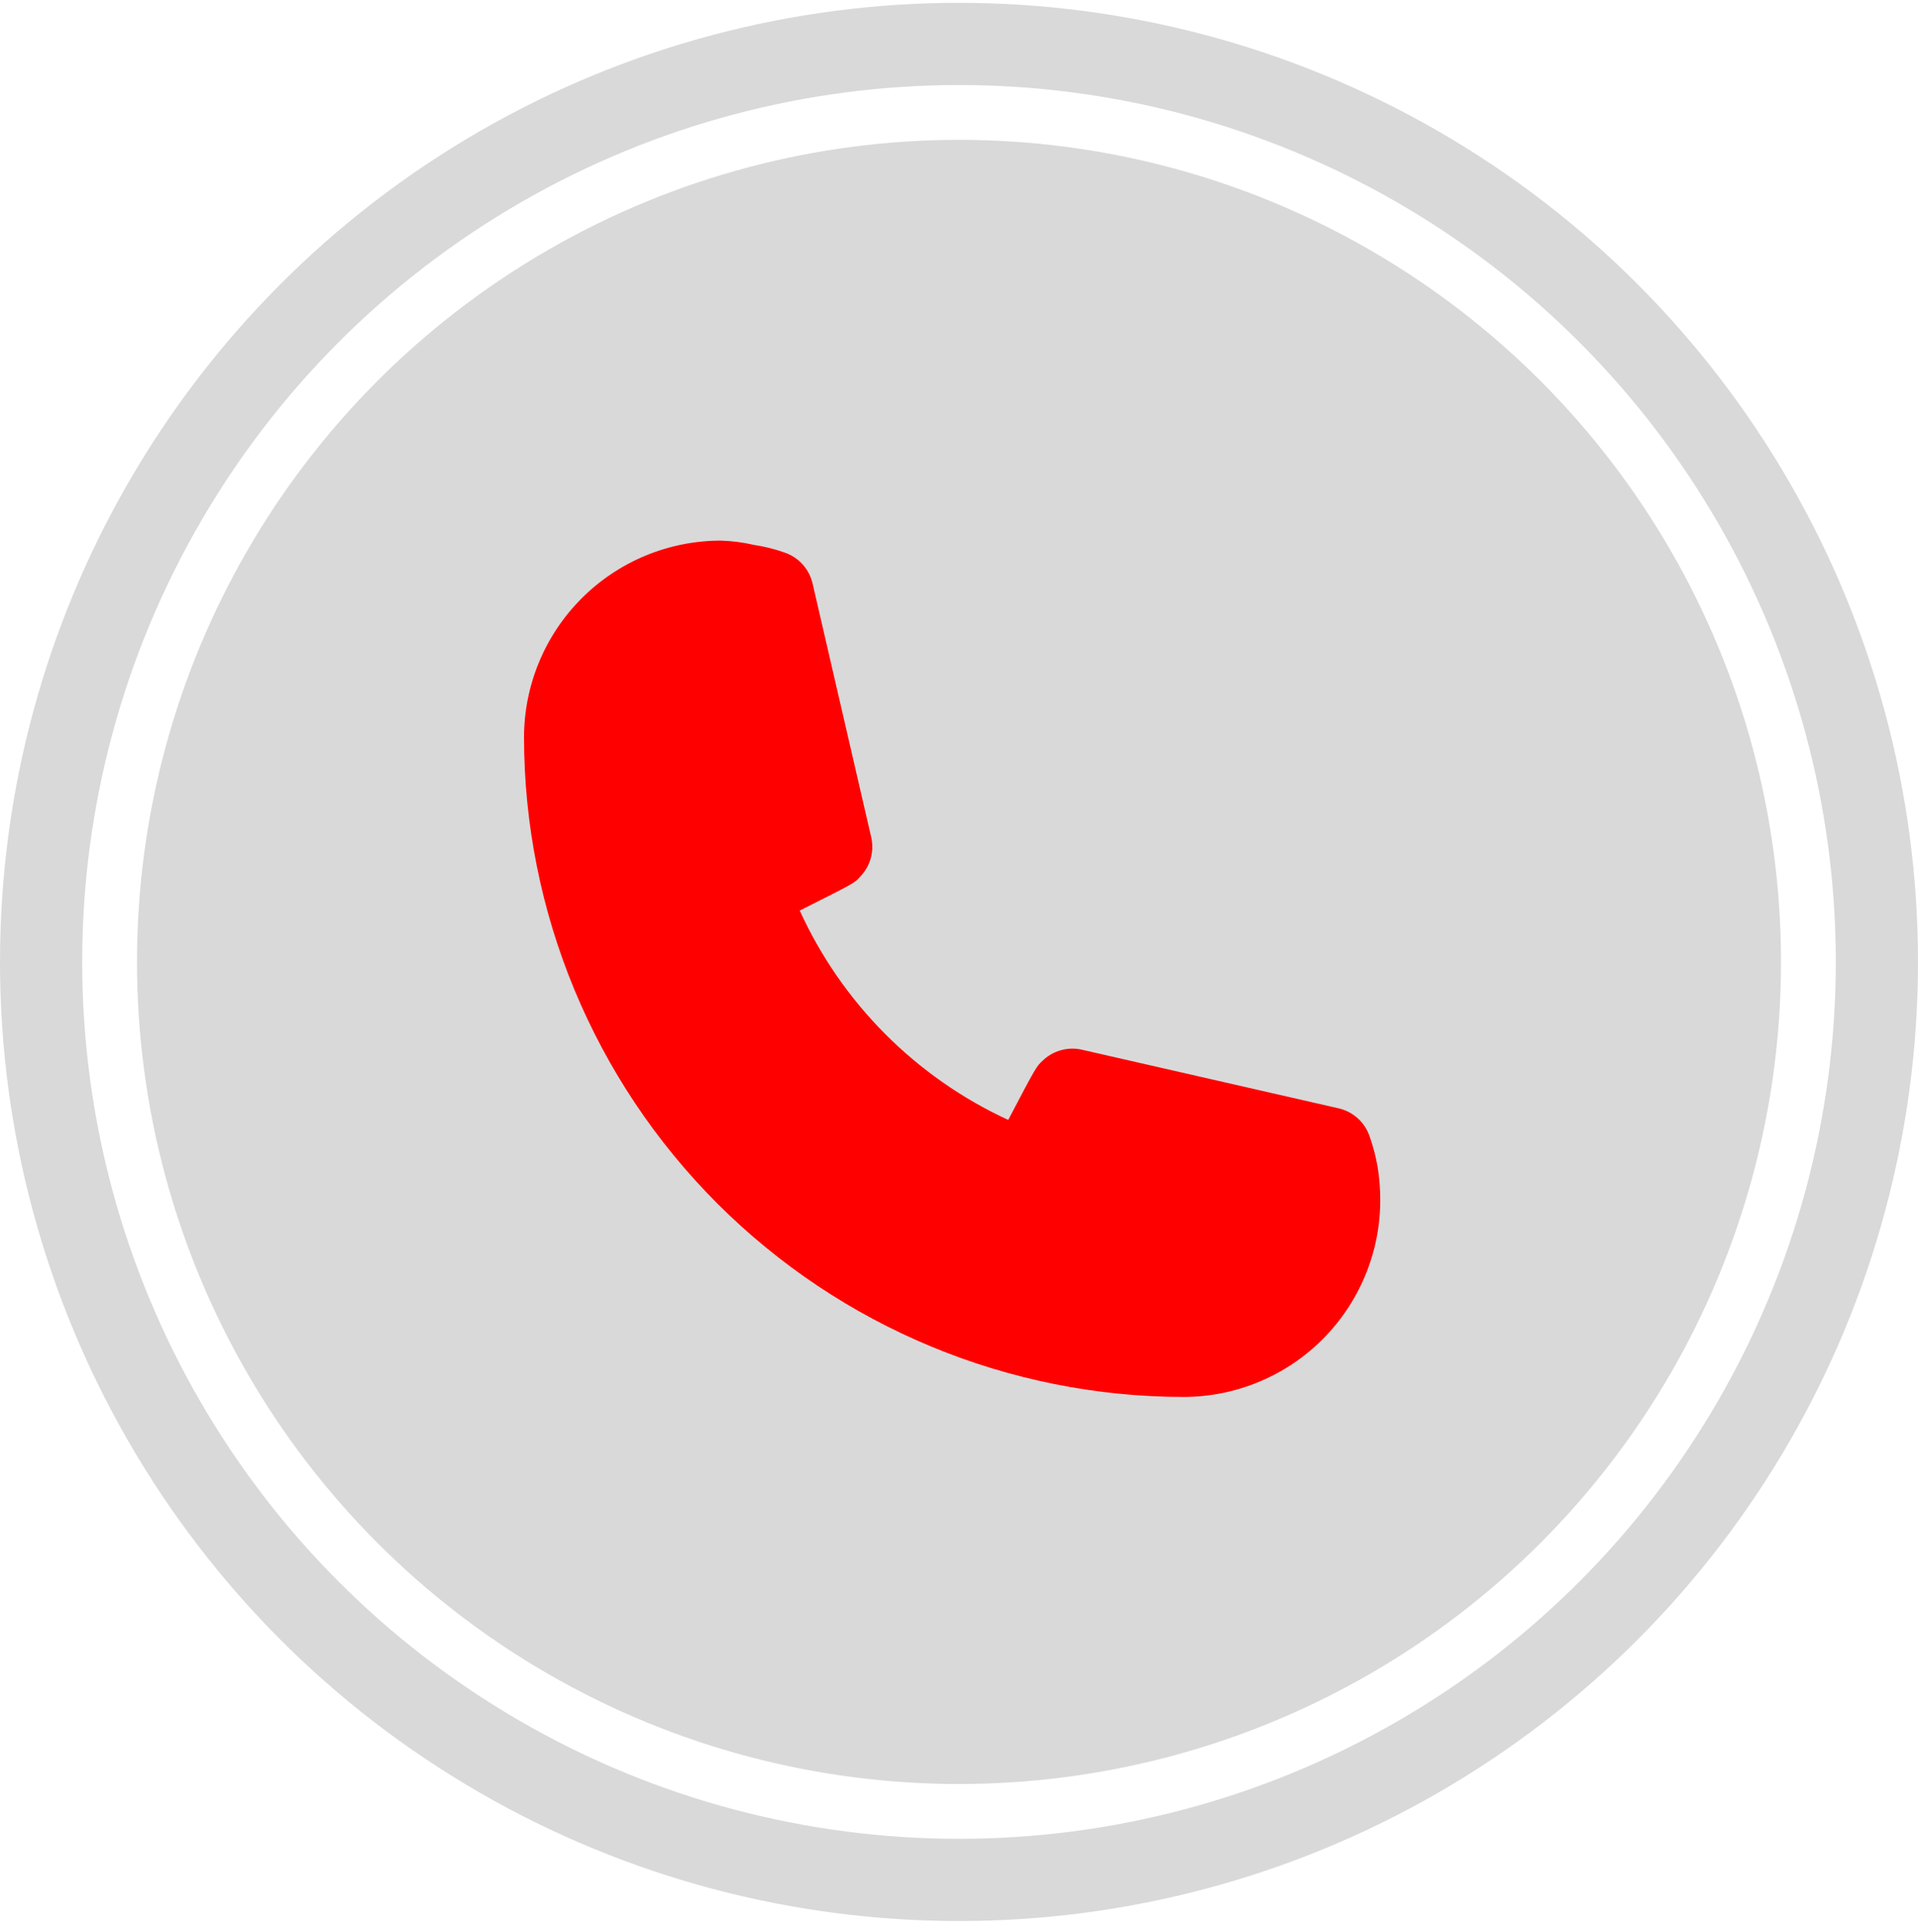 <svg width="140" height="141" viewBox="0 0 140 141" fill="none" xmlns="http://www.w3.org/2000/svg">
<circle cx="70" cy="70.207" r="67" stroke="#D9D9D9" stroke-width="6"/>
<circle cx="70" cy="70.207" r="60" fill="#D9D9D9"/>
<path d="M99.968 82.926C99.796 82.424 99.5 81.974 99.106 81.619C98.712 81.264 98.235 81.014 97.718 80.894L78.968 76.613C78.459 76.498 77.93 76.512 77.427 76.654C76.925 76.796 76.466 77.061 76.093 77.426C75.656 77.832 75.624 77.863 73.593 81.738C66.853 78.632 61.453 73.21 58.374 66.457C62.343 64.457 62.374 64.457 62.781 63.988C63.145 63.615 63.411 63.156 63.553 62.654C63.695 62.152 63.709 61.622 63.593 61.113L59.312 42.582C59.192 42.066 58.943 41.588 58.587 41.194C58.232 40.801 57.782 40.504 57.281 40.332C56.551 40.071 55.797 39.883 55.031 39.77C54.241 39.586 53.435 39.482 52.624 39.457C48.812 39.457 45.156 40.971 42.46 43.667C39.764 46.363 38.249 50.02 38.249 53.832C38.266 66.591 43.342 78.822 52.363 87.843C61.385 96.865 73.616 101.941 86.374 101.957C88.262 101.957 90.132 101.585 91.876 100.863C93.62 100.14 95.204 99.082 96.539 97.747C97.874 96.412 98.933 94.827 99.655 93.083C100.378 91.339 100.75 89.47 100.75 87.582C100.75 86.787 100.688 85.992 100.562 85.207C100.431 84.431 100.232 83.668 99.968 82.926Z" fill="#FF0000"/>
</svg>
